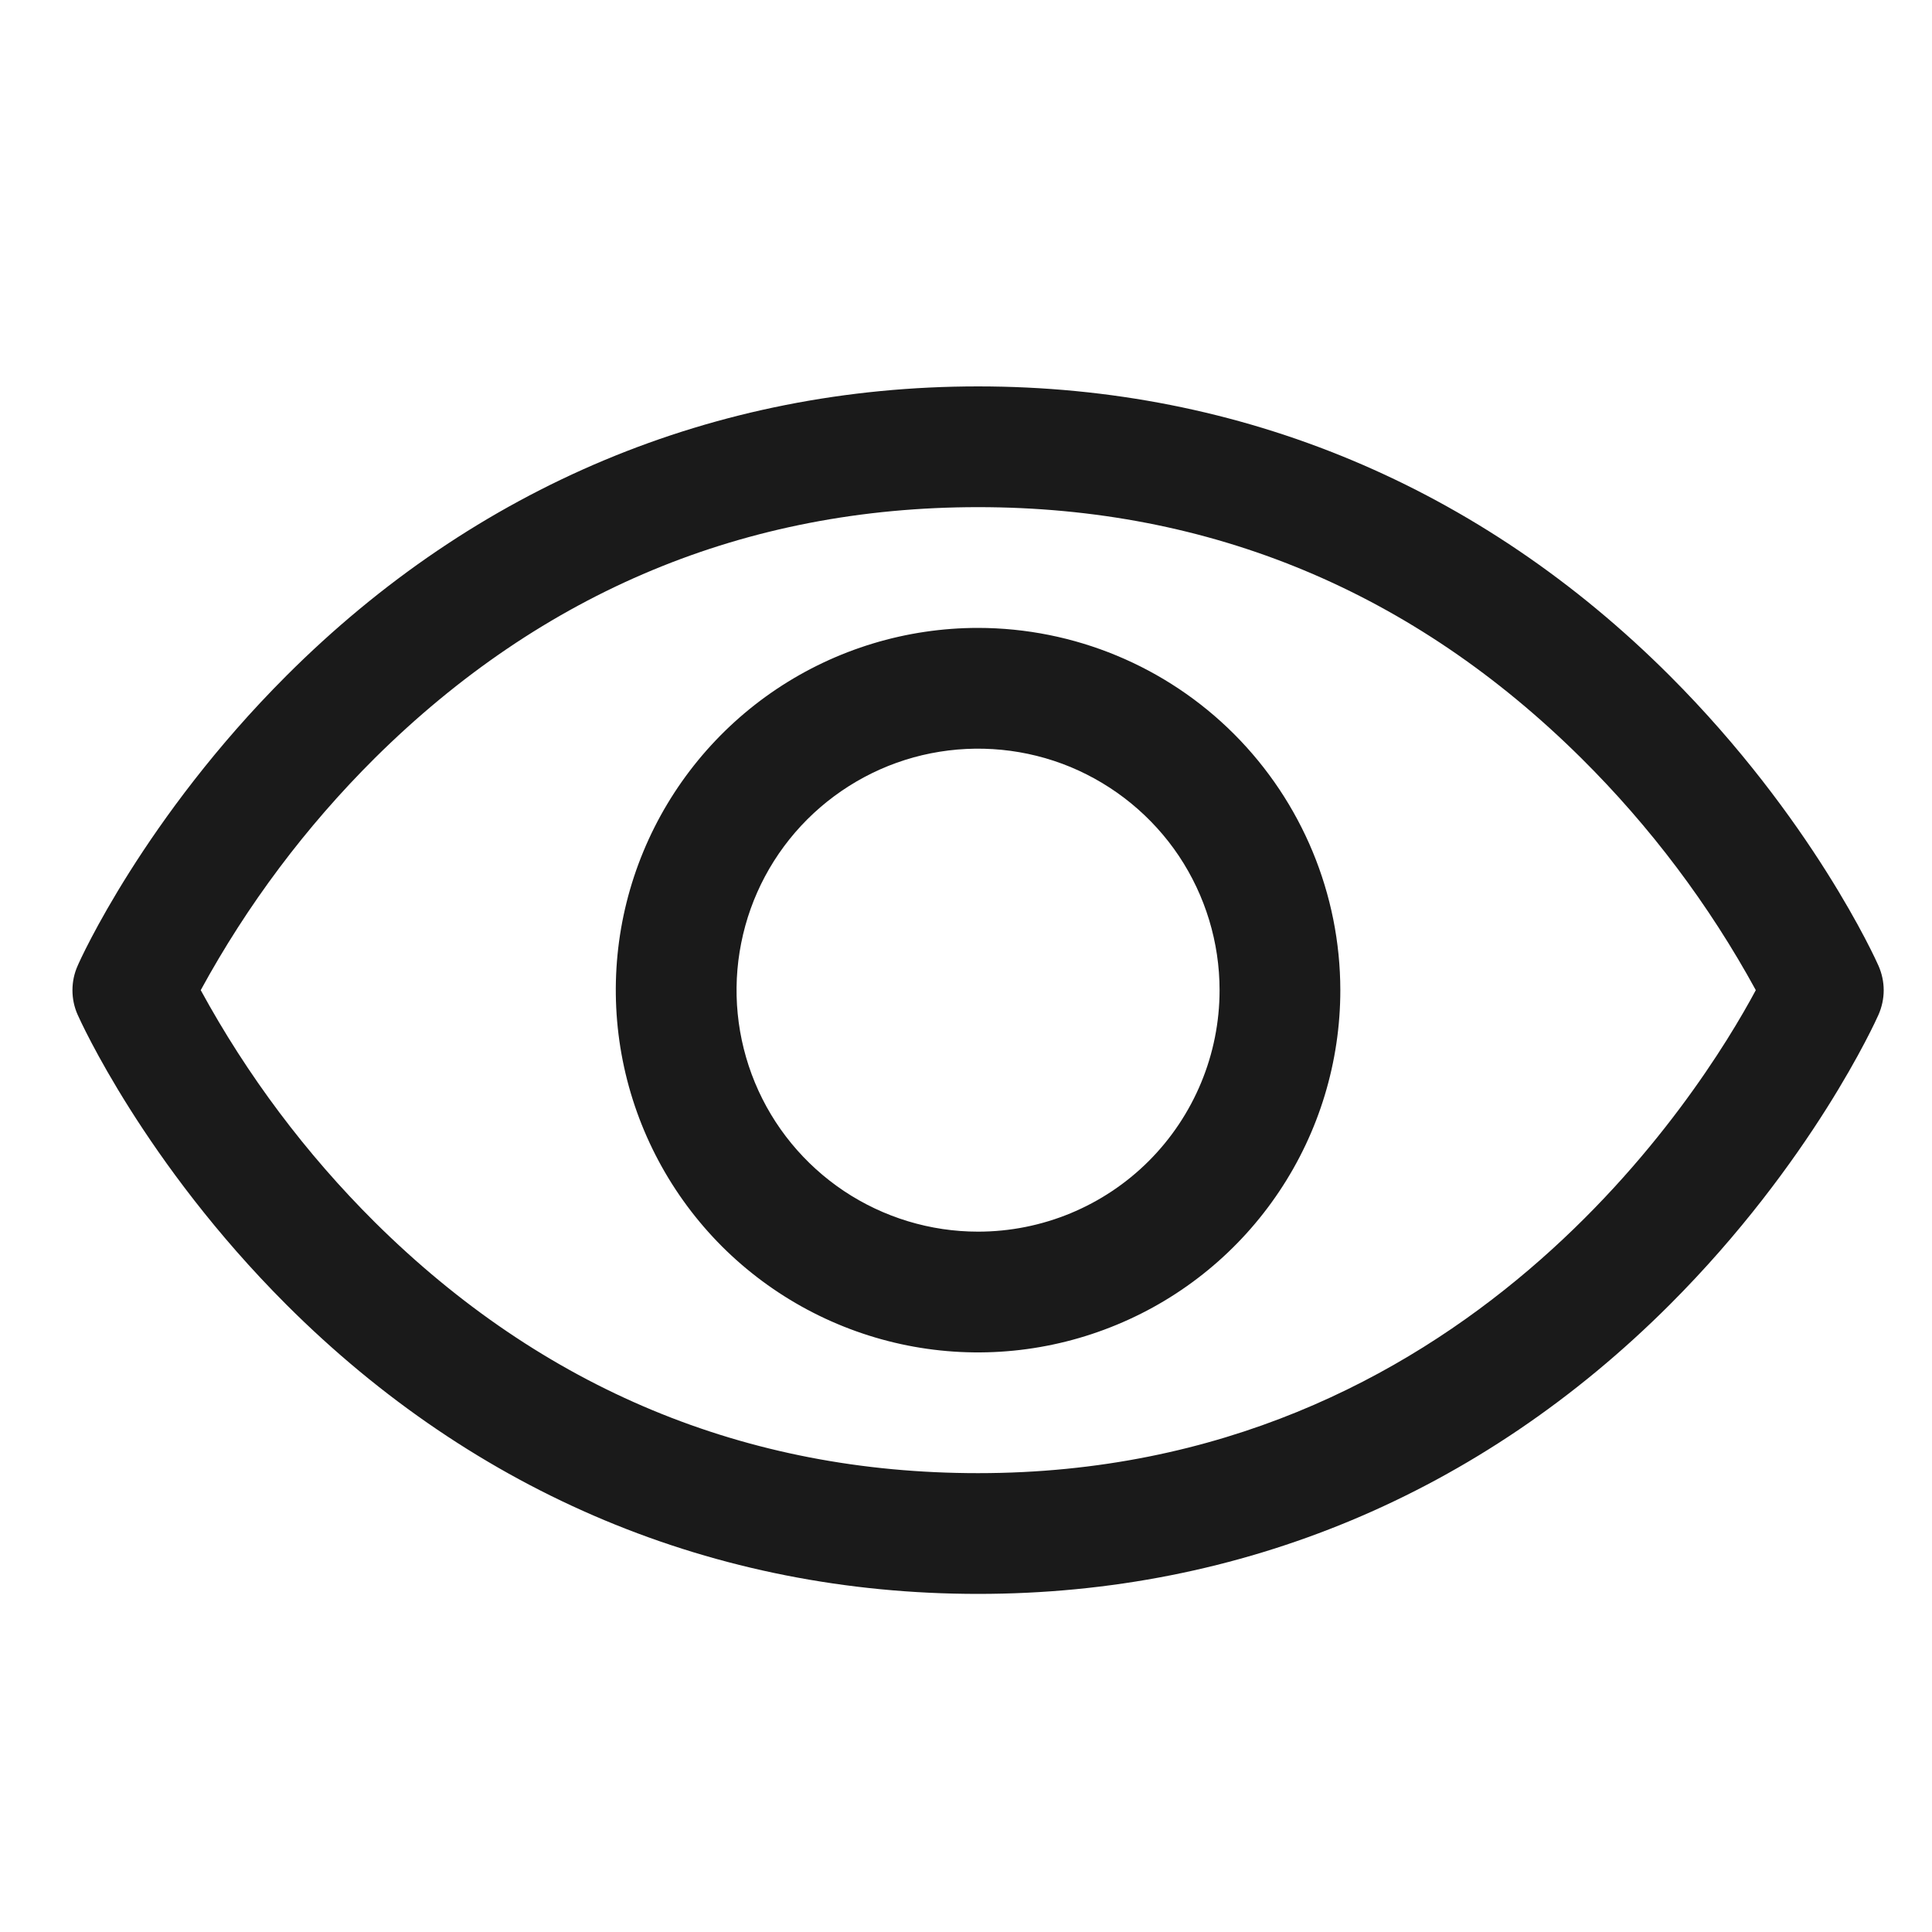 <svg width="20" height="20" viewBox="0 0 20 20" fill="none" xmlns="http://www.w3.org/2000/svg">
<path d="M19.446 9.997C19.419 9.935 18.757 8.467 17.286 6.996C15.326 5.036 12.85 4 10.125 4C7.4 4 4.924 5.036 2.964 6.996C1.493 8.467 0.828 9.938 0.804 9.997C0.768 10.077 0.75 10.163 0.75 10.251C0.75 10.338 0.768 10.425 0.804 10.505C0.831 10.566 1.493 12.034 2.964 13.505C4.924 15.464 7.4 16.5 10.125 16.5C12.85 16.5 15.326 15.464 17.286 13.505C18.757 12.034 19.419 10.566 19.446 10.505C19.481 10.425 19.5 10.338 19.5 10.251C19.5 10.163 19.481 10.077 19.446 9.997ZM10.125 15.25C7.72 15.25 5.619 14.376 3.88 12.652C3.167 11.943 2.56 11.134 2.078 10.25C2.56 9.366 3.167 8.557 3.88 7.848C5.619 6.124 7.72 5.25 10.125 5.25C12.53 5.25 14.63 6.124 16.369 7.848C17.084 8.557 17.693 9.366 18.176 10.25C17.612 11.302 15.158 15.25 10.125 15.25ZM10.125 6.5C9.383 6.5 8.658 6.72 8.041 7.132C7.425 7.544 6.944 8.13 6.66 8.815C6.376 9.5 6.302 10.254 6.447 10.982C6.592 11.709 6.949 12.377 7.473 12.902C7.998 13.426 8.666 13.783 9.393 13.928C10.121 14.073 10.875 13.998 11.56 13.714C12.245 13.431 12.831 12.95 13.243 12.333C13.655 11.717 13.875 10.992 13.875 10.25C13.874 9.256 13.478 8.303 12.775 7.599C12.072 6.896 11.119 6.501 10.125 6.5ZM10.125 12.75C9.63 12.75 9.147 12.603 8.736 12.329C8.325 12.054 8.004 11.664 7.815 11.207C7.626 10.75 7.576 10.247 7.673 9.762C7.769 9.277 8.007 8.832 8.357 8.482C8.707 8.133 9.152 7.894 9.637 7.798C10.122 7.702 10.625 7.751 11.082 7.94C11.538 8.13 11.929 8.45 12.204 8.861C12.478 9.272 12.625 9.756 12.625 10.25C12.625 10.913 12.361 11.549 11.893 12.018C11.424 12.487 10.788 12.75 10.125 12.75Z" fill="#1A1A1A"/>
</svg>
